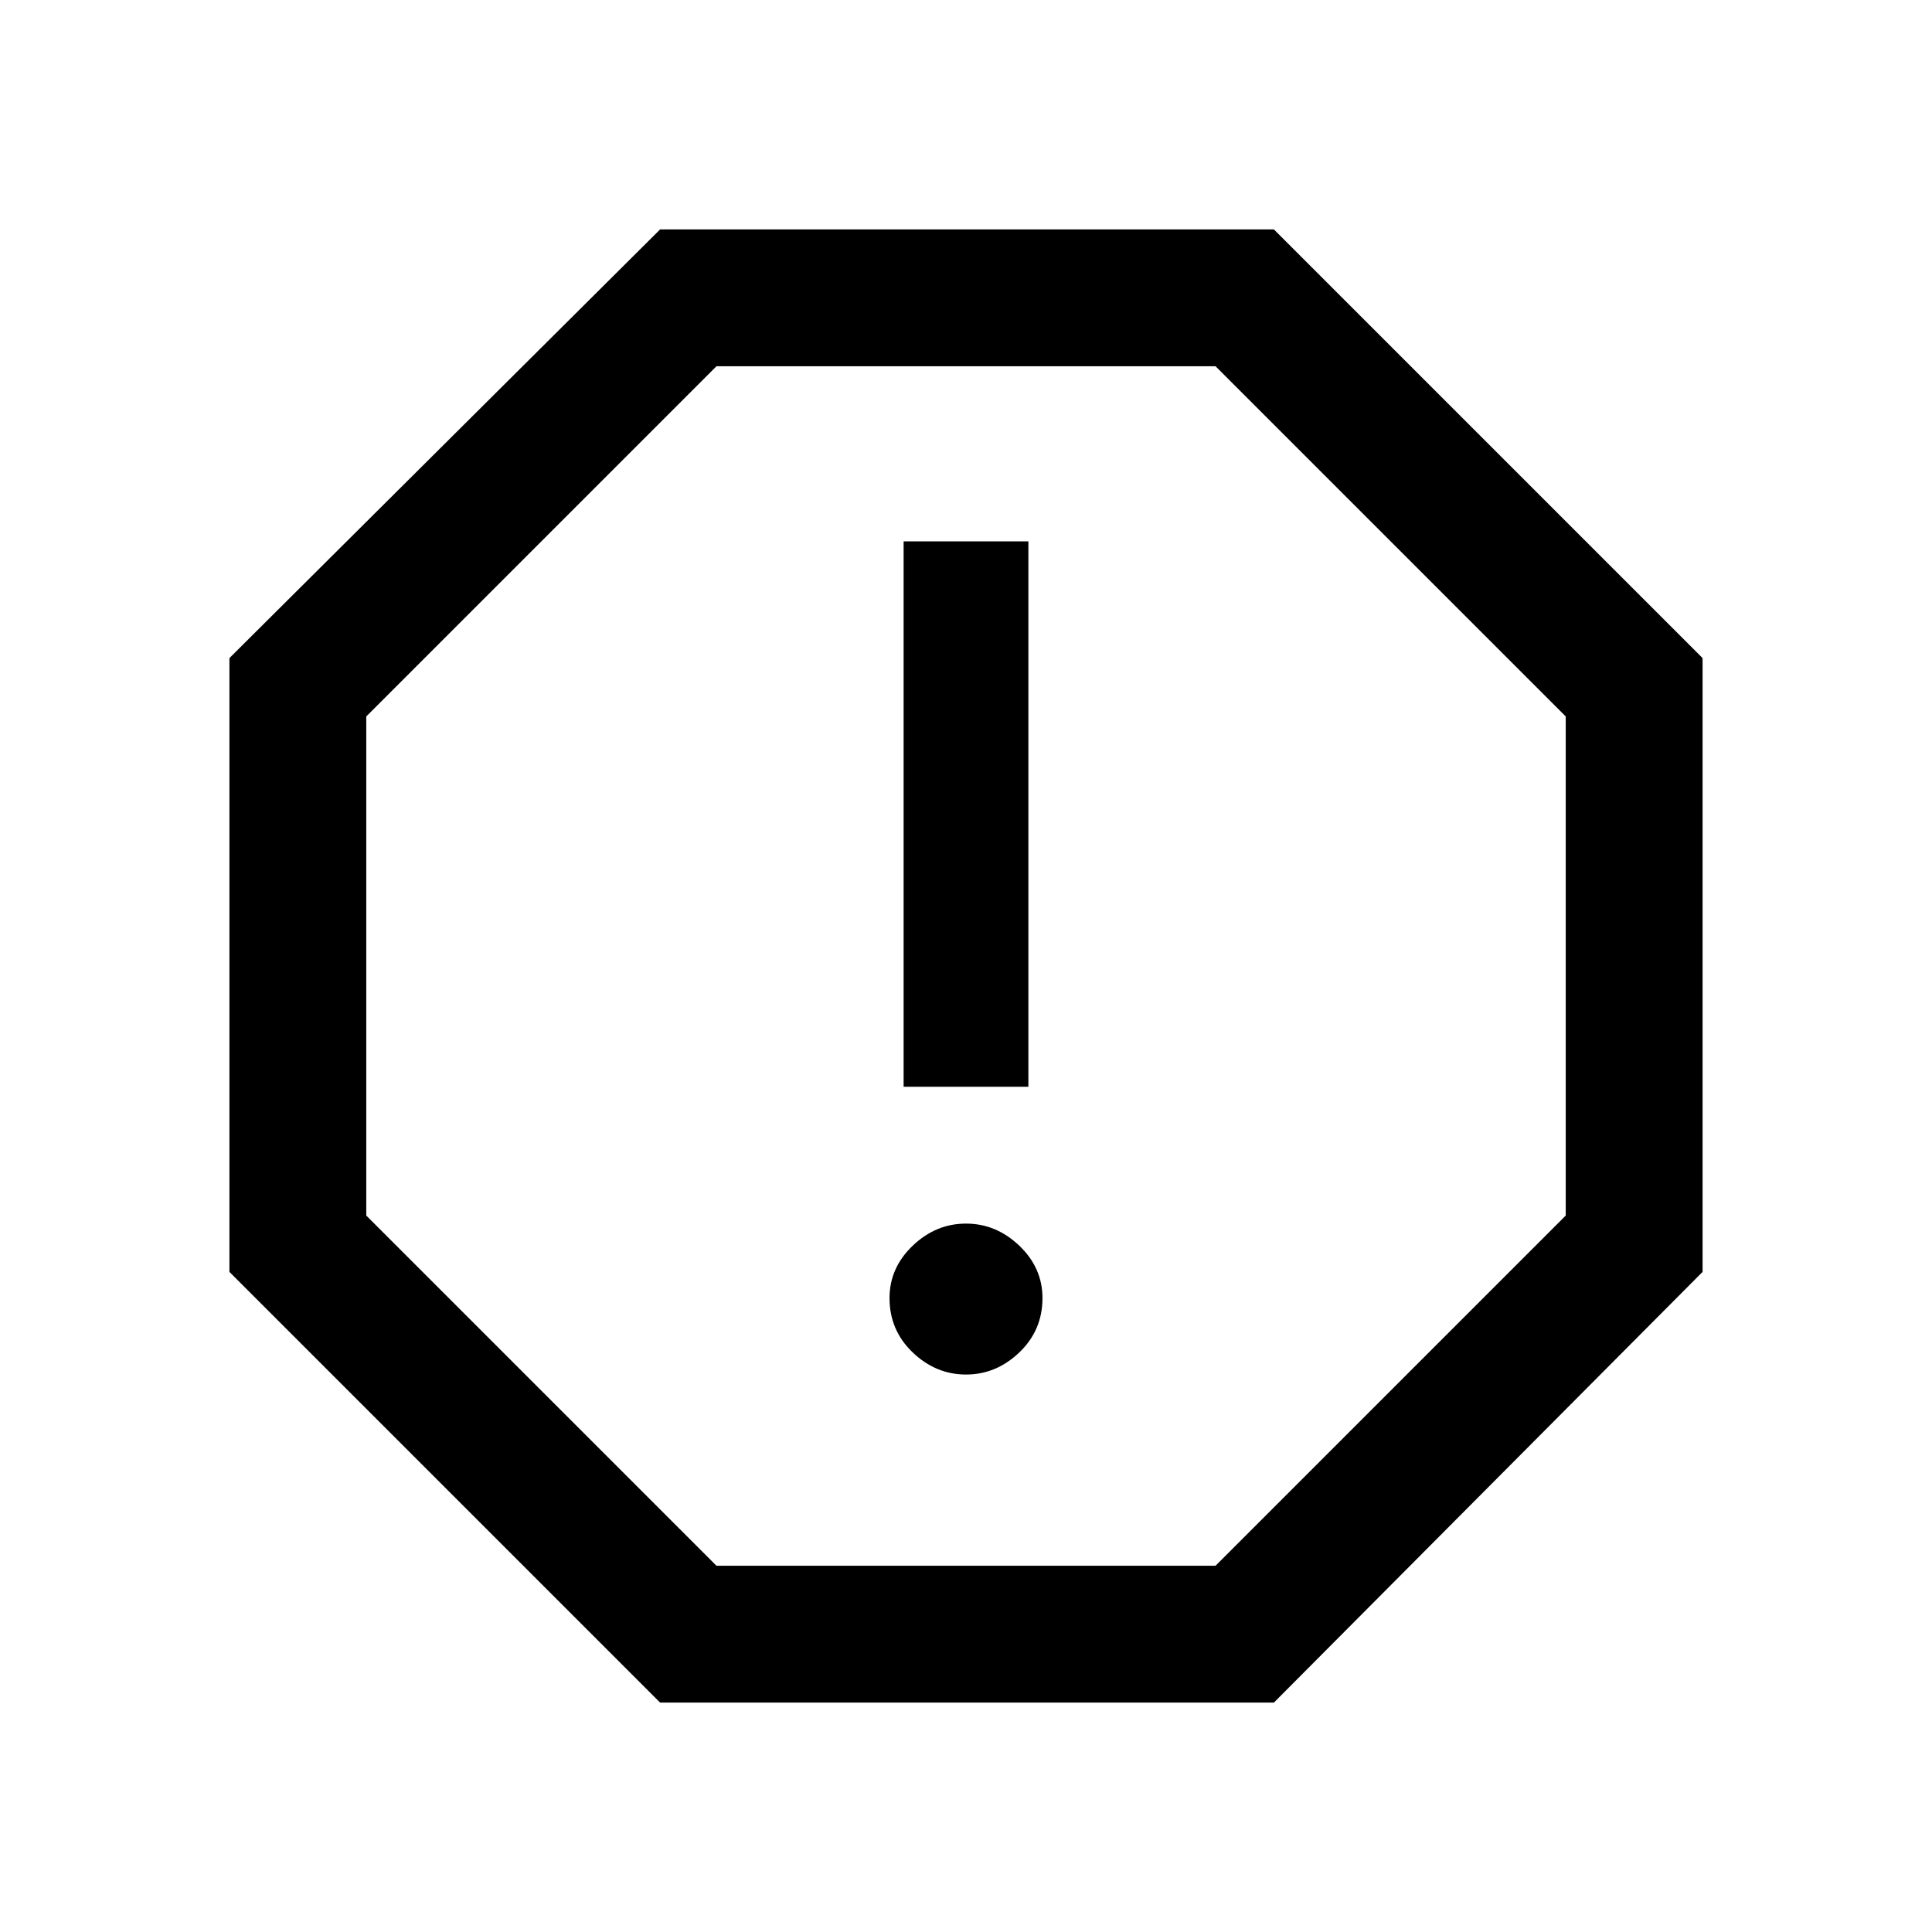 <svg xmlns="http://www.w3.org/2000/svg" width="48" height="48"><path d="M16.4 42.3 5.7 31.6V16.35L16.4 5.7h15.25L42.3 16.35V31.6L31.65 42.3zm7.6-8.15q.75 0 1.325-.55t.575-1.35q0-.75-.575-1.3T24 30.4q-.75 0-1.325.55t-.575 1.3q0 .8.575 1.35t1.325.55zM22.45 27h3.1V13.45h-3.1zM17.8 38.9h12.4l8.7-8.7V17.8l-8.7-8.7H17.8l-8.7 8.7v12.4zM24 24z"/></svg>